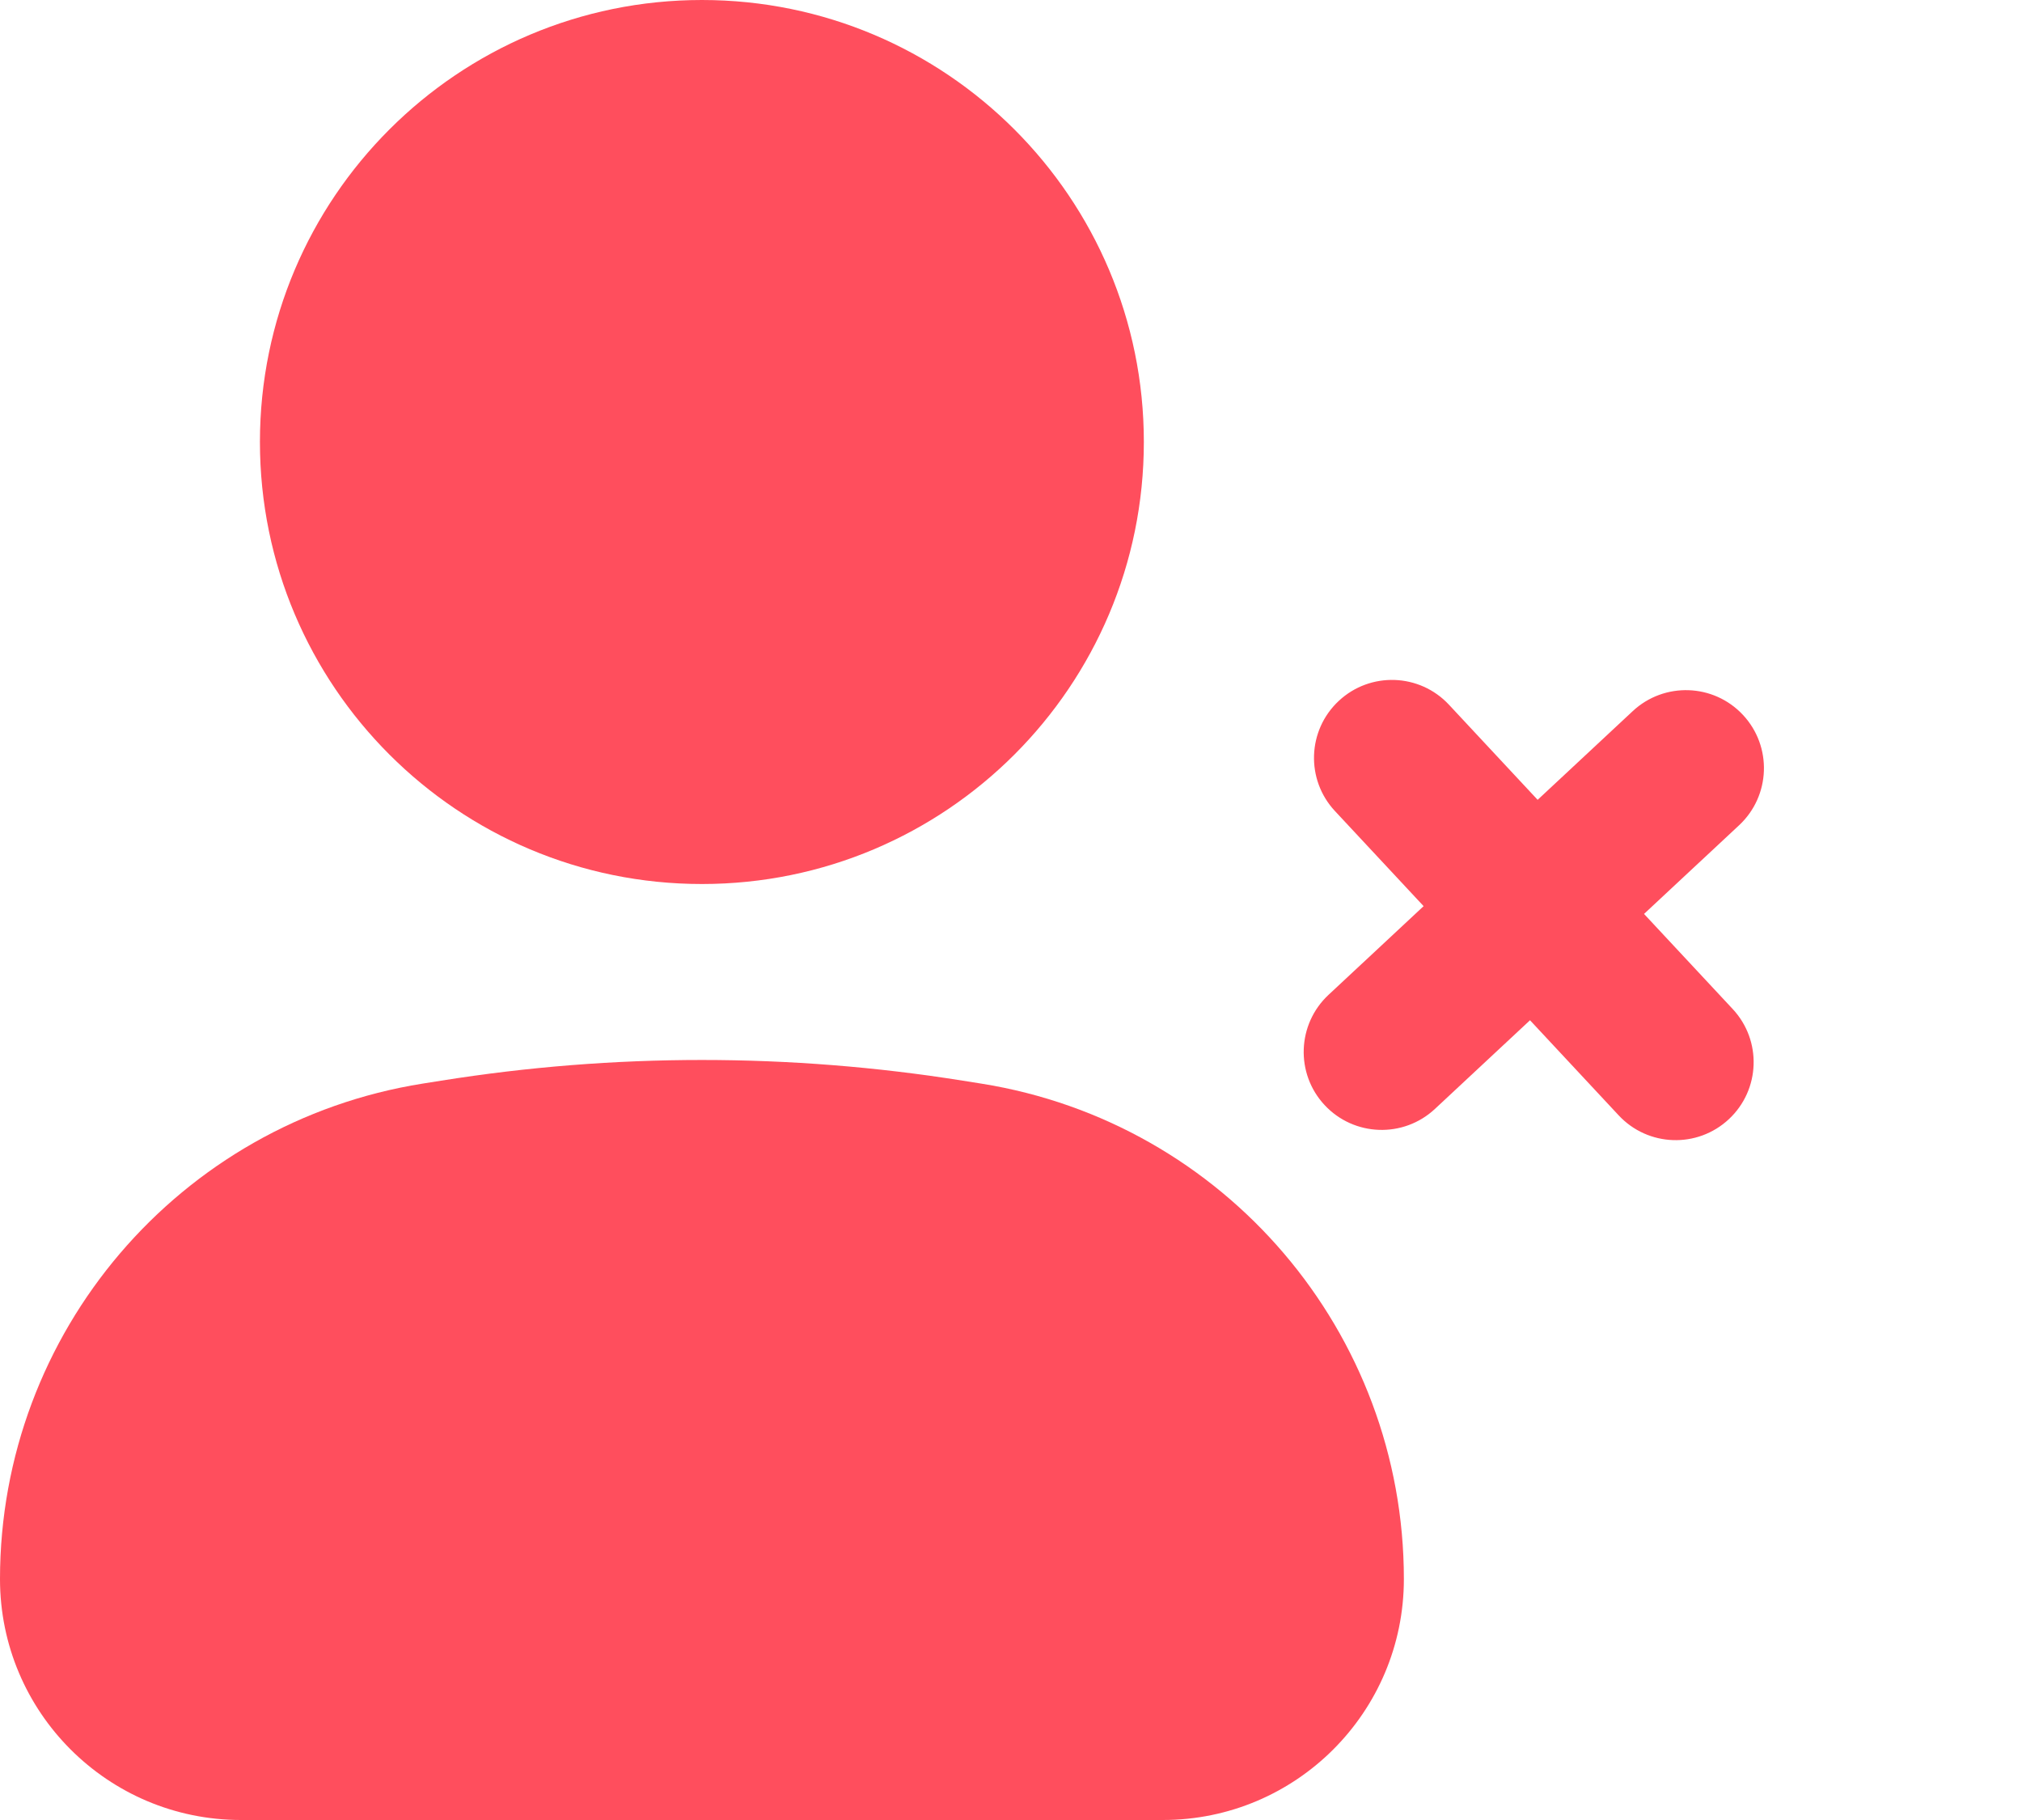 <?xml version="1.0" encoding="UTF-8"?>
<svg width="20px" height="18px" viewBox="0 0 20 18" version="1.1" xmlns="http://www.w3.org/2000/svg" xmlns:xlink="http://www.w3.org/1999/xlink">
    <title>Privacy Copy 2@2x</title>
    <g id="v2" stroke="none" stroke-width="1" fill="none" fill-rule="evenodd">
        <g id="Settings-edited-3" transform="translate(-24, -760)" fill="#FF4E5D">
            <g id="Body" transform="translate(0, 117)">
                <g id="Privacy" transform="translate(0, 275)">
                    <g id="Item-Copy-5" transform="translate(24, 364)">
                        <g id="User-plus@2x" transform="translate(0, 4)">
                            <path d="M6.943,0 C4.529,0 2.571,1.957 2.571,4.371 C2.571,6.786 4.529,8.743 6.943,8.743 C9.357,8.743 11.314,6.786 11.314,4.371 C11.314,1.957 9.357,0 6.943,0 Z" id="Path" fill-rule="nonzero"></path>
                            <path d="M9.523,10.688 C7.814,10.415 6.072,10.415 4.363,10.688 L4.18,10.717 C1.772,11.101 0,13.178 0,15.617 C0,16.933 1.067,18 2.383,18 L11.502,18 C12.819,18 13.886,16.933 13.886,15.617 C13.886,13.178 12.114,11.101 9.706,10.717 L9.523,10.688 Z" id="Path" fill-rule="nonzero"></path>
                            <path d="M15.171,6.171 C15.598,6.171 15.943,6.517 15.943,6.943 L15.943,8.229 L17.229,8.229 C17.655,8.229 18,8.574 18,9 C18,9.426 17.655,9.771 17.229,9.771 L15.943,9.771 L15.943,11.057 C15.943,11.483 15.598,11.829 15.171,11.829 C14.745,11.829 14.4,11.483 14.4,11.057 L14.4,9.771 L13.114,9.771 C12.688,9.771 12.343,9.426 12.343,9 C12.343,8.574 12.688,8.229 13.114,8.229 L14.4,8.229 L14.4,6.943 C14.4,6.517 14.745,6.171 15.171,6.171 Z" id="Path" transform="translate(15.171, 9) rotate(47) translate(-15.171, -9) "></path>
                        </g>
                    </g>
                </g>
            </g>
        </g>
    </g>
</svg>